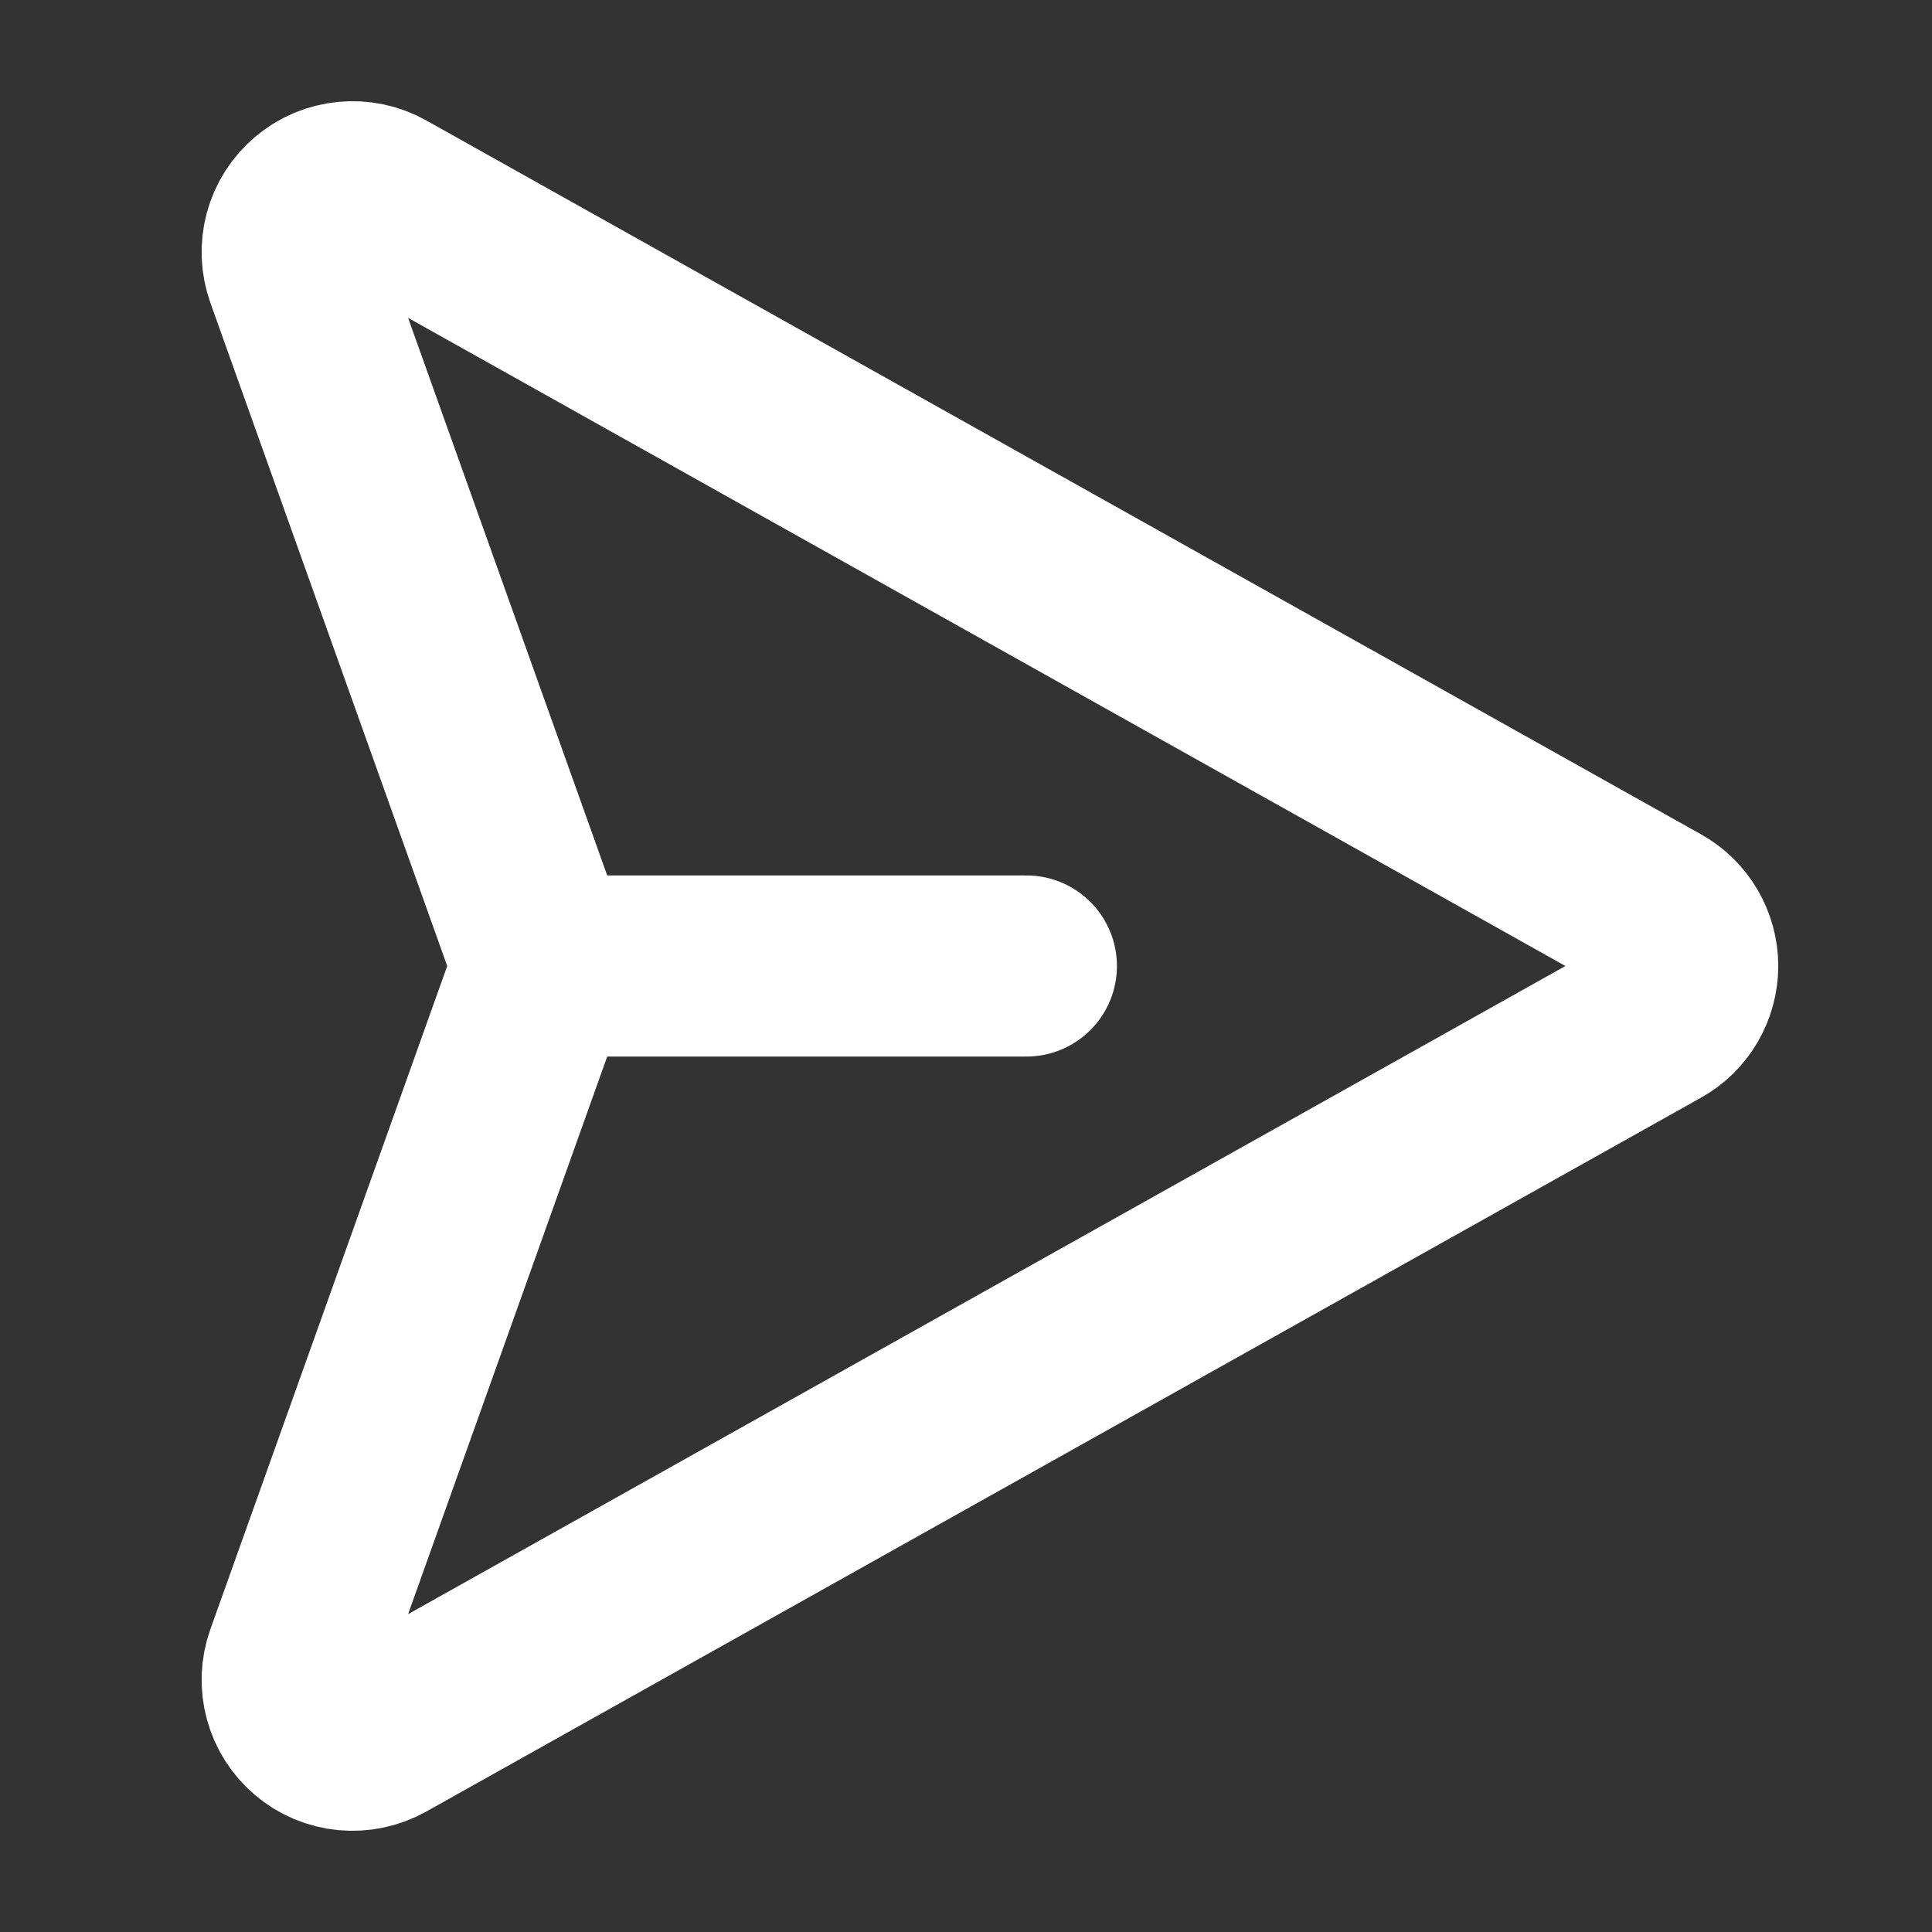 <svg preserveAspectRatio="none" width="100%" height="100%" overflow="visible" style="display: block;" viewBox="0 0 20 20" fill="none" xmlns="http://www.w3.org/2000/svg">
<rect x="0" y="0" width="20" height="20" fill="#333333" stroke="none"/>
<g id="SVG">
<g id="Vector">
</g>
<path id="Vector_2" d="M17.151 9.455L3.955 2.065C3.844 2.002 3.716 1.976 3.59 1.988C3.463 2 3.343 2.05 3.246 2.133C3.149 2.215 3.079 2.325 3.046 2.447C3.013 2.57 3.018 2.7 3.061 2.82L5.55 9.79C5.598 9.926 5.598 10.074 5.55 10.21L3.061 17.18C3.018 17.3 3.013 17.43 3.046 17.552C3.079 17.675 3.149 17.785 3.246 17.867C3.343 17.95 3.463 18 3.59 18.012C3.716 18.024 3.844 17.997 3.955 17.935L17.151 10.545C17.248 10.491 17.329 10.412 17.385 10.316C17.441 10.22 17.471 10.111 17.471 10C17.471 9.889 17.441 9.78 17.385 9.684C17.329 9.588 17.248 9.509 17.151 9.455Z" stroke="white" stroke-width="1.875" stroke-linecap="round" stroke-linejoin="round"/>
<path id="Vector_3" d="M5.625 10H10.625" stroke="white" stroke-width="1.875" stroke-linecap="round" stroke-linejoin="round"/>
</g>
</svg>
